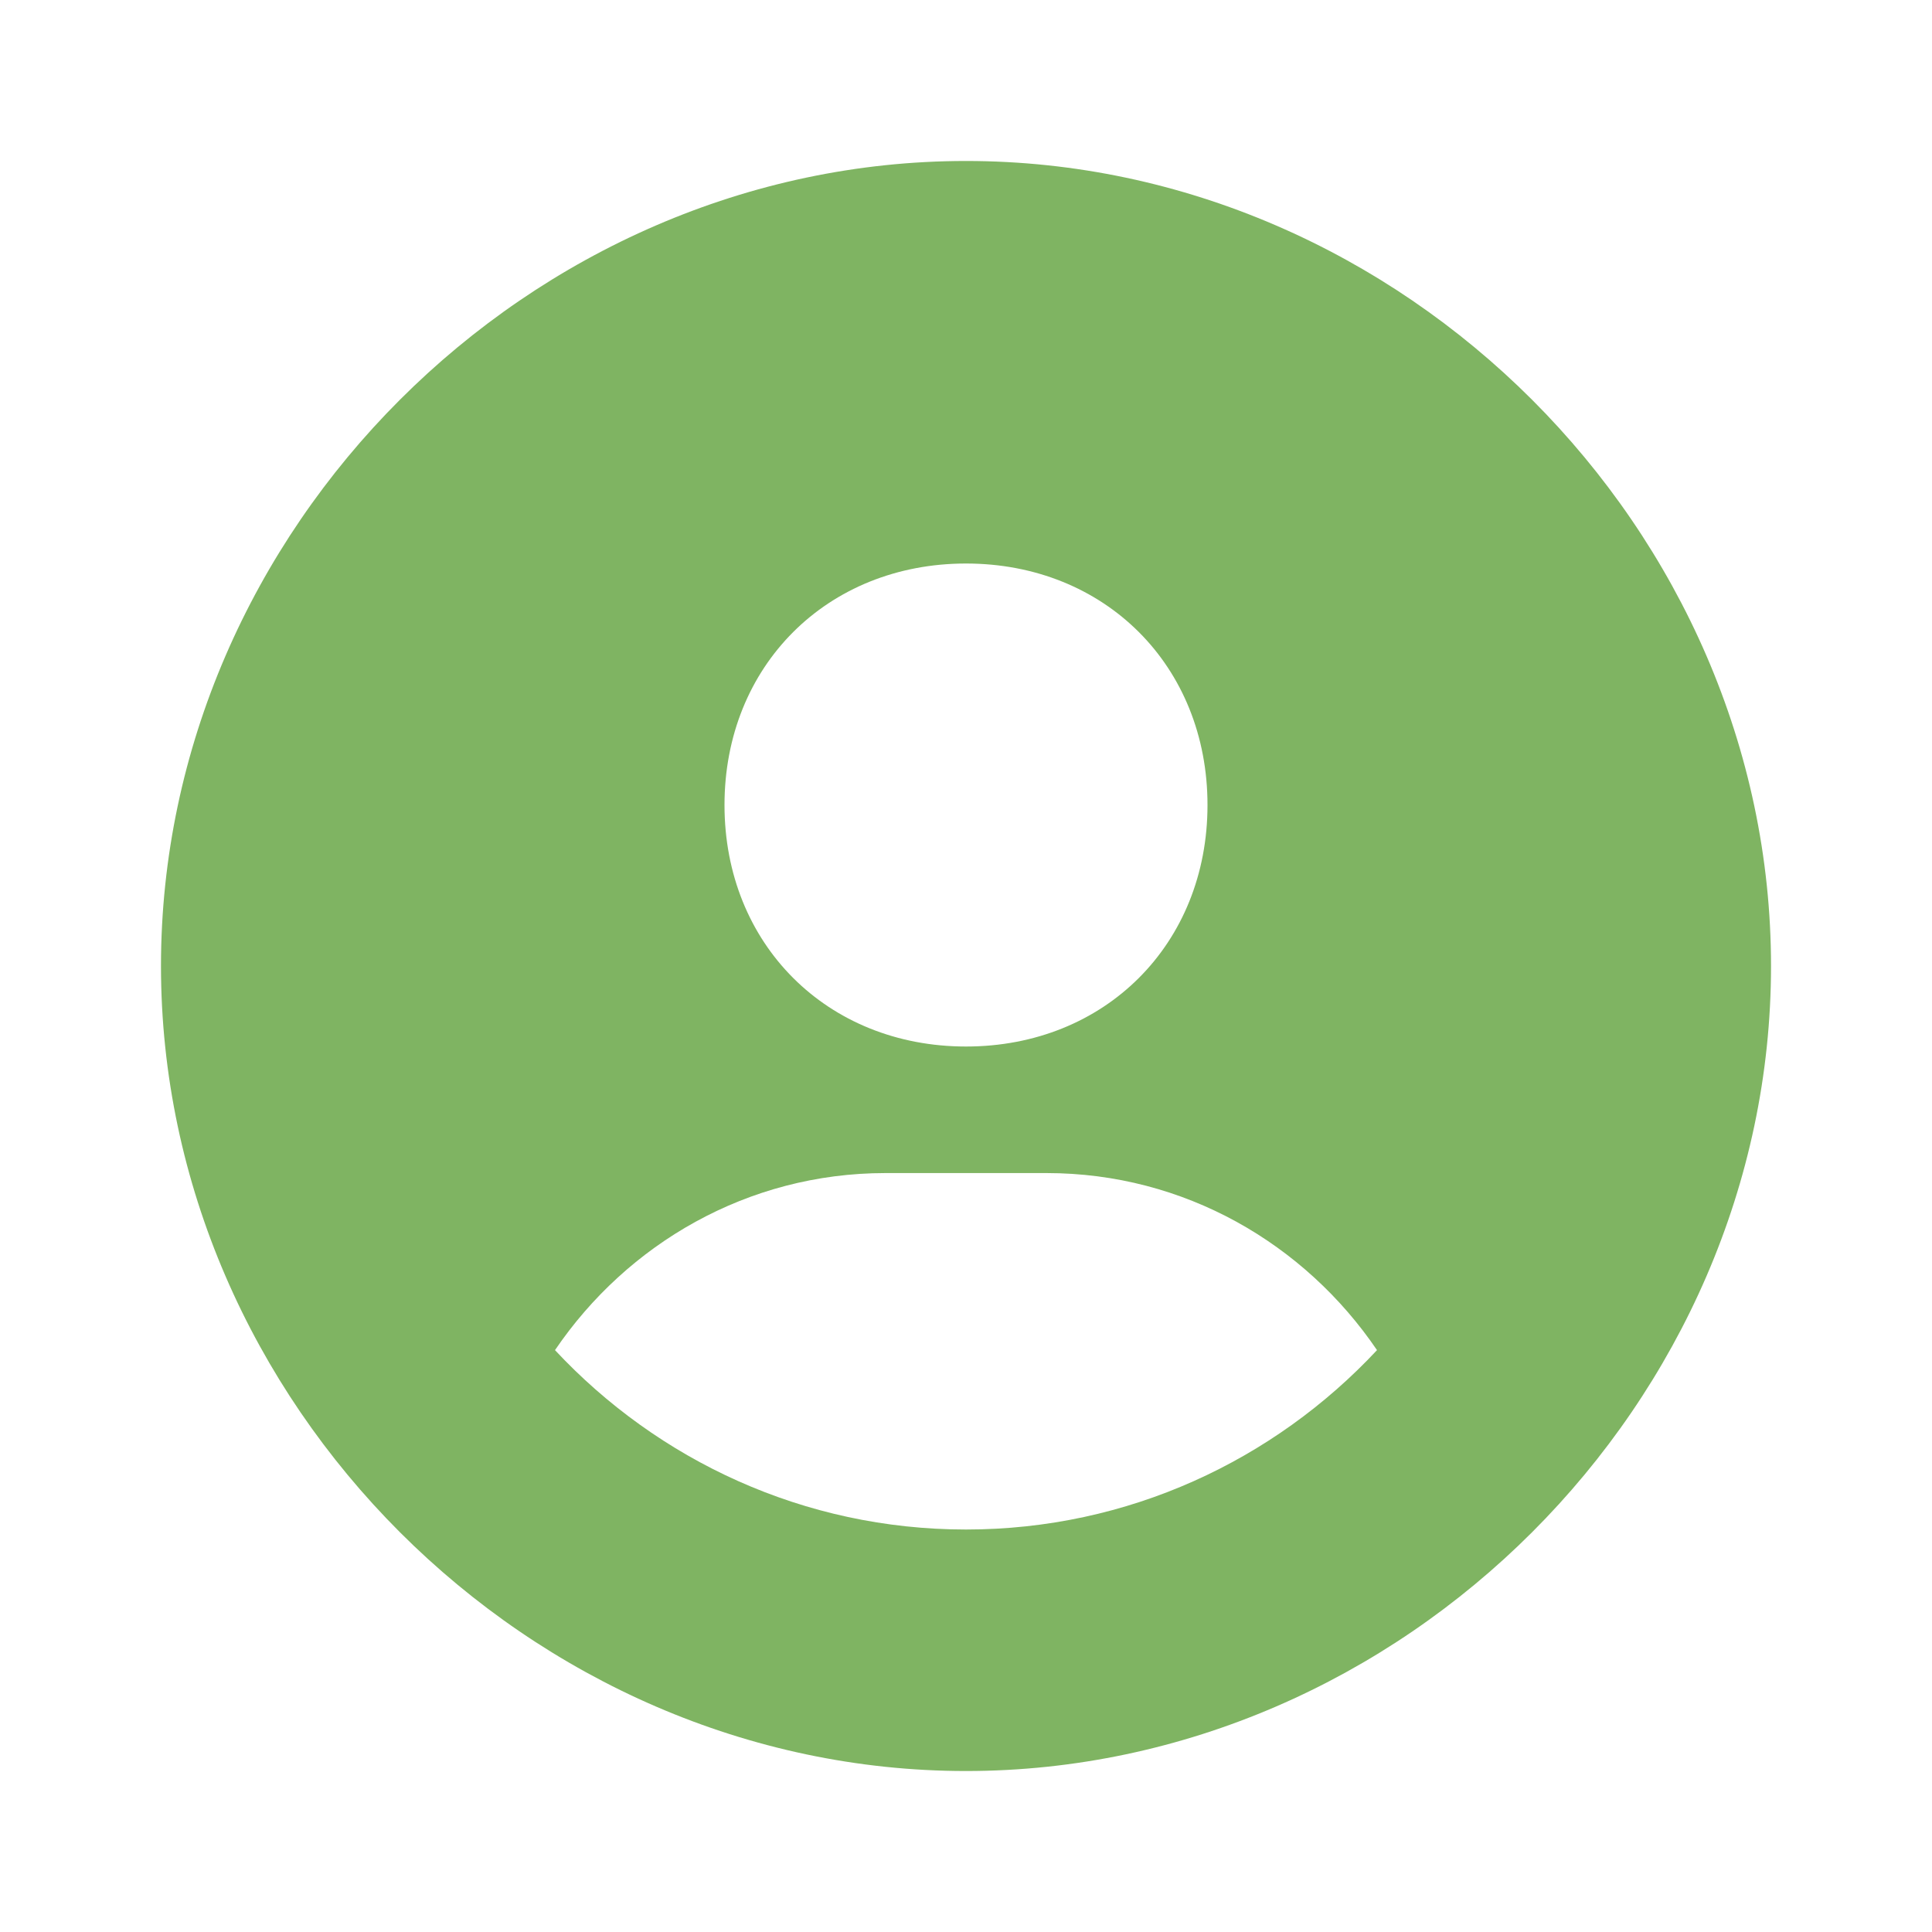<svg width="34" height="34" viewBox="0 0 34 34" fill="none" xmlns="http://www.w3.org/2000/svg">
<path d="M17 2.833C9.32 2.833 2.833 9.32 2.833 17C2.833 24.68 9.32 31.167 17 31.167C24.68 31.167 31.167 24.68 31.167 17C31.167 9.32 24.68 2.833 17 2.833ZM17 9.917C19.447 9.917 21.25 11.719 21.25 14.167C21.25 16.615 19.447 18.417 17 18.417C14.555 18.417 12.75 16.615 12.75 14.167C12.75 11.719 14.555 9.917 17 9.917ZM9.767 23.76C11.037 21.89 13.157 20.644 15.583 20.644H18.417C20.845 20.644 22.963 21.89 24.233 23.76C22.423 25.698 19.855 26.917 17 26.917C14.145 26.917 11.577 25.698 9.767 23.76Z" fill="#7FB462"/>
</svg>
